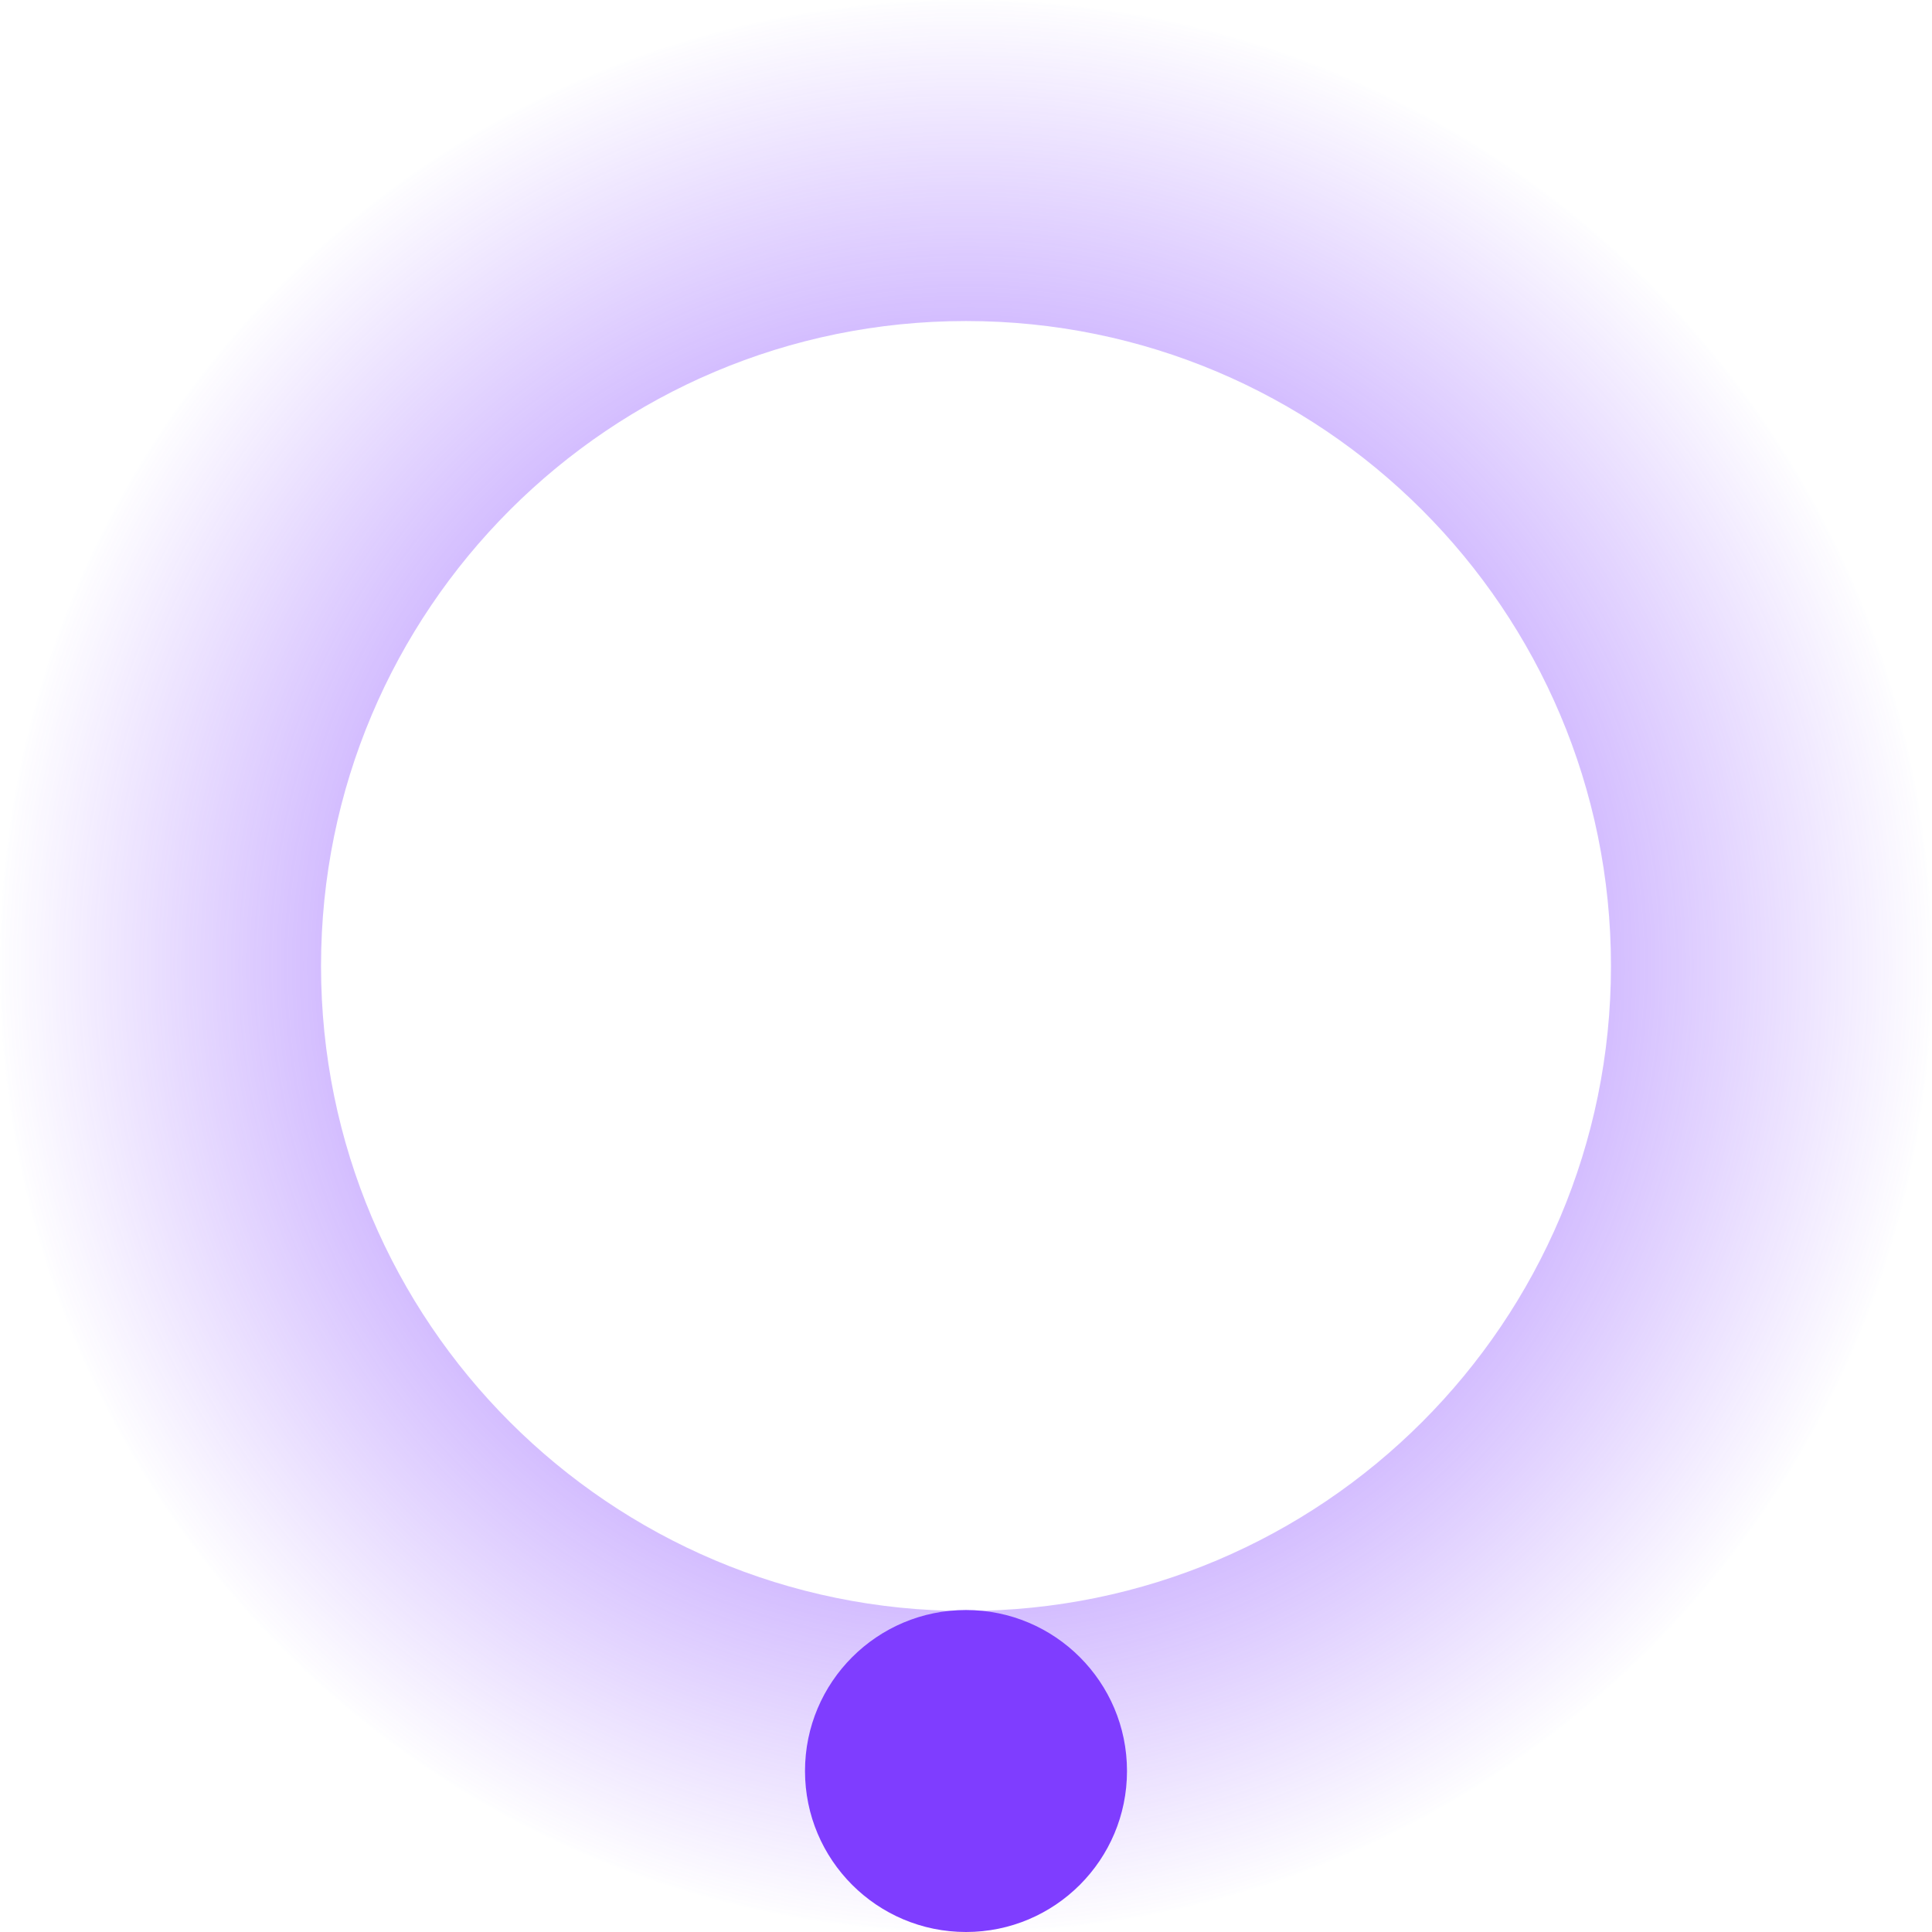 <svg width="30" height="30" viewBox="0 0 30 30" fill="none" xmlns="http://www.w3.org/2000/svg" >
<path d="M30 15C30 23.284 23.284 30 15 30C6.716 30 0 23.284 0 15C0 6.716 6.716 0 15 0C23.284 0 30 6.716 30 15ZM4.985 15C4.985 20.531 9.469 25.015 15 25.015C20.531 25.015 25.015 20.531 25.015 15C25.015 9.469 20.531 4.985 15 4.985C9.469 4.985 4.985 9.469 4.985 15Z" fill="url(#paint0_angular_189_145)"/>
<circle cx="15" cy="27.5" r="2.5" fill="#7F3DFF"/>
<defs>
<radialGradient id="paint0_angular_189_145" cx="0" cy="0" r="1" gradientUnits="userSpaceOnUse" gradientTransform="translate(15 15) rotate(90) scale(15)">
<stop stop-color="#7F3DFF"/>
<stop offset="1" stop-color="#7F3DFF" stop-opacity="0"/>
</radialGradient>
</defs>
</svg>
